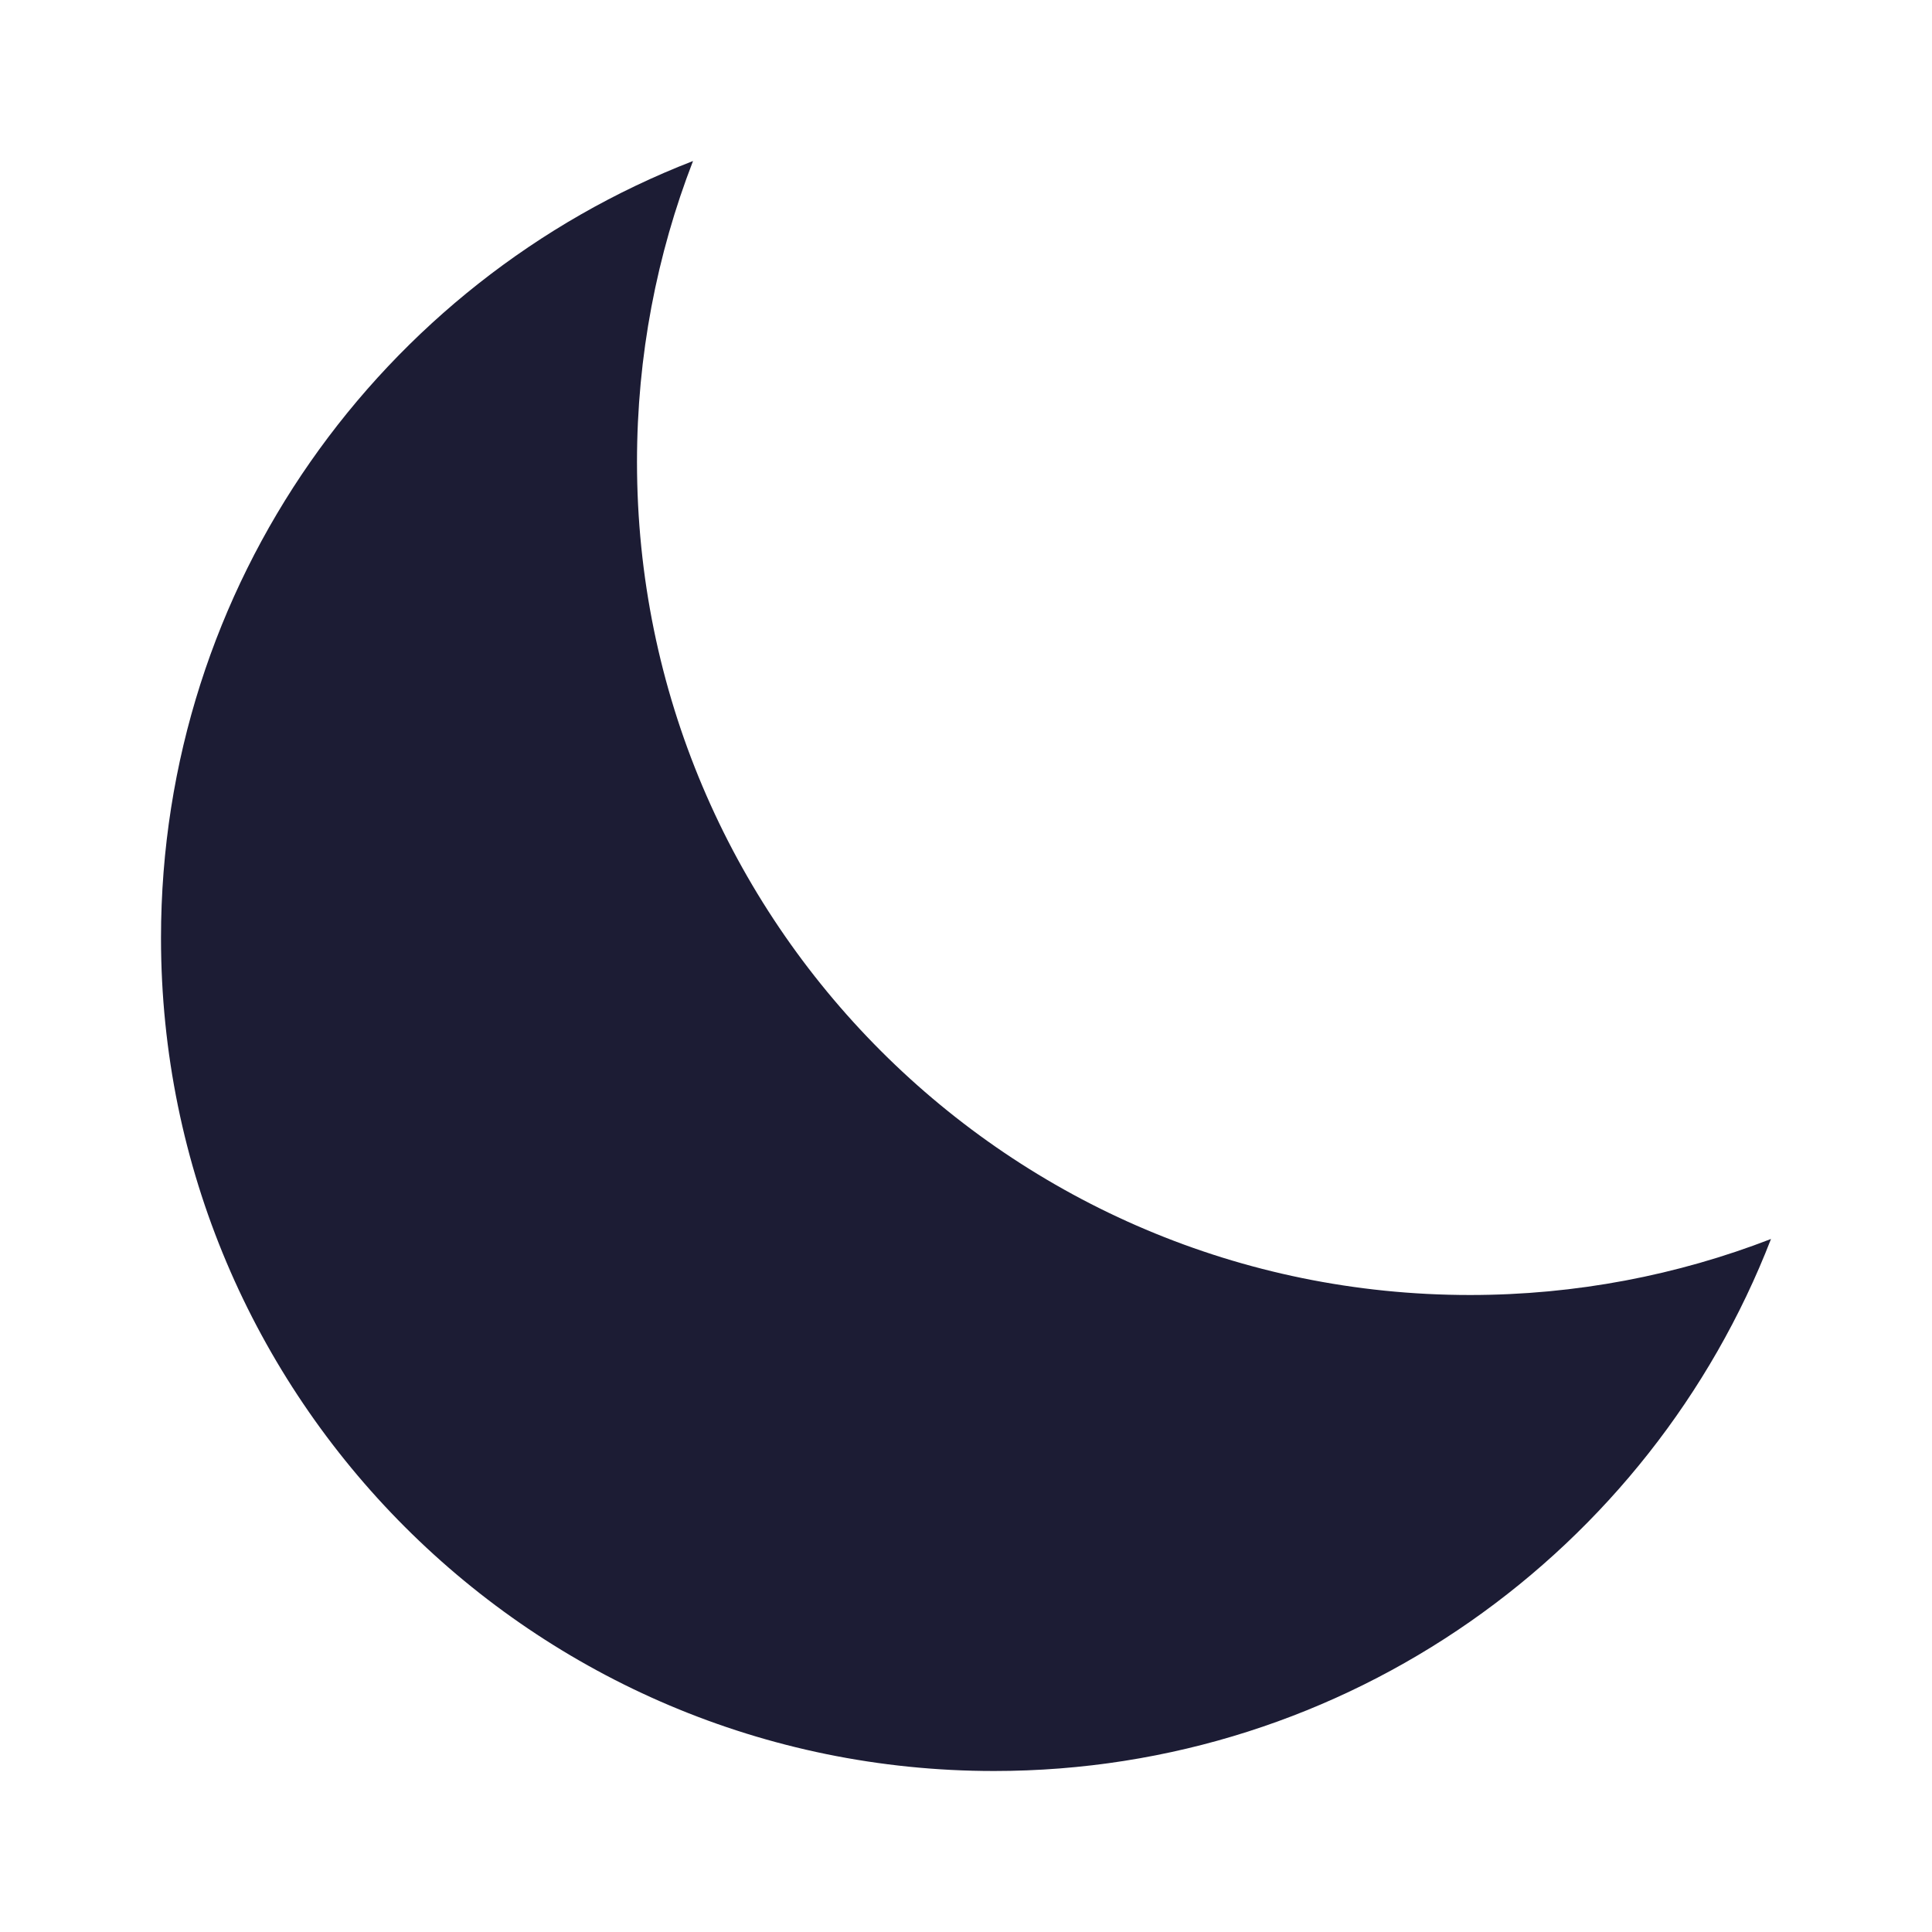 <svg width="24" height="24" viewBox="0 0 24 24" fill="none" xmlns="http://www.w3.org/2000/svg">
<path fill-rule="evenodd" clip-rule="evenodd" d="M22 15.391C20.84 15.84 19.579 16.087 18.261 16.087C12.546 16.087 7.913 11.454 7.913 5.739C7.913 4.42 8.16 3.16 8.609 2C4.742 3.499 2 7.255 2 11.652C2 17.367 6.633 22 12.348 22C16.745 22 20.501 19.258 22 15.391Z" fill="#1C1C34"/>
</svg>
